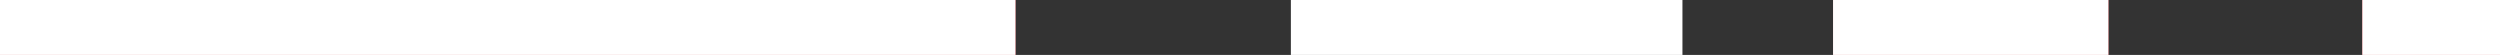 <svg width="683" height="15" preserveAspectRatio="none" fill="none" xmlns="http://www.w3.org/2000/svg"><rect width="100%" height="100%" fill="#333333" stroke="none"/><path d="M277.432 0H0v15h277.432V0z" fill="#D32B32"/><path d="M277.432 0H0v15h277.432V0zm182.212 0H352.668v15h106.976V0z" fill="#fff"/><path d="M576.024 0h-75.236v15h75.236V0z" fill="#D32B32"/><path d="M576.024 0h-75.236v15h75.236V0z" fill="#fff"/><path d="M683 0h-37.618v15H683V0z" fill="#D32B32"/><path d="M683 0h-37.618v15H683V0z" fill="#fff"/></svg>